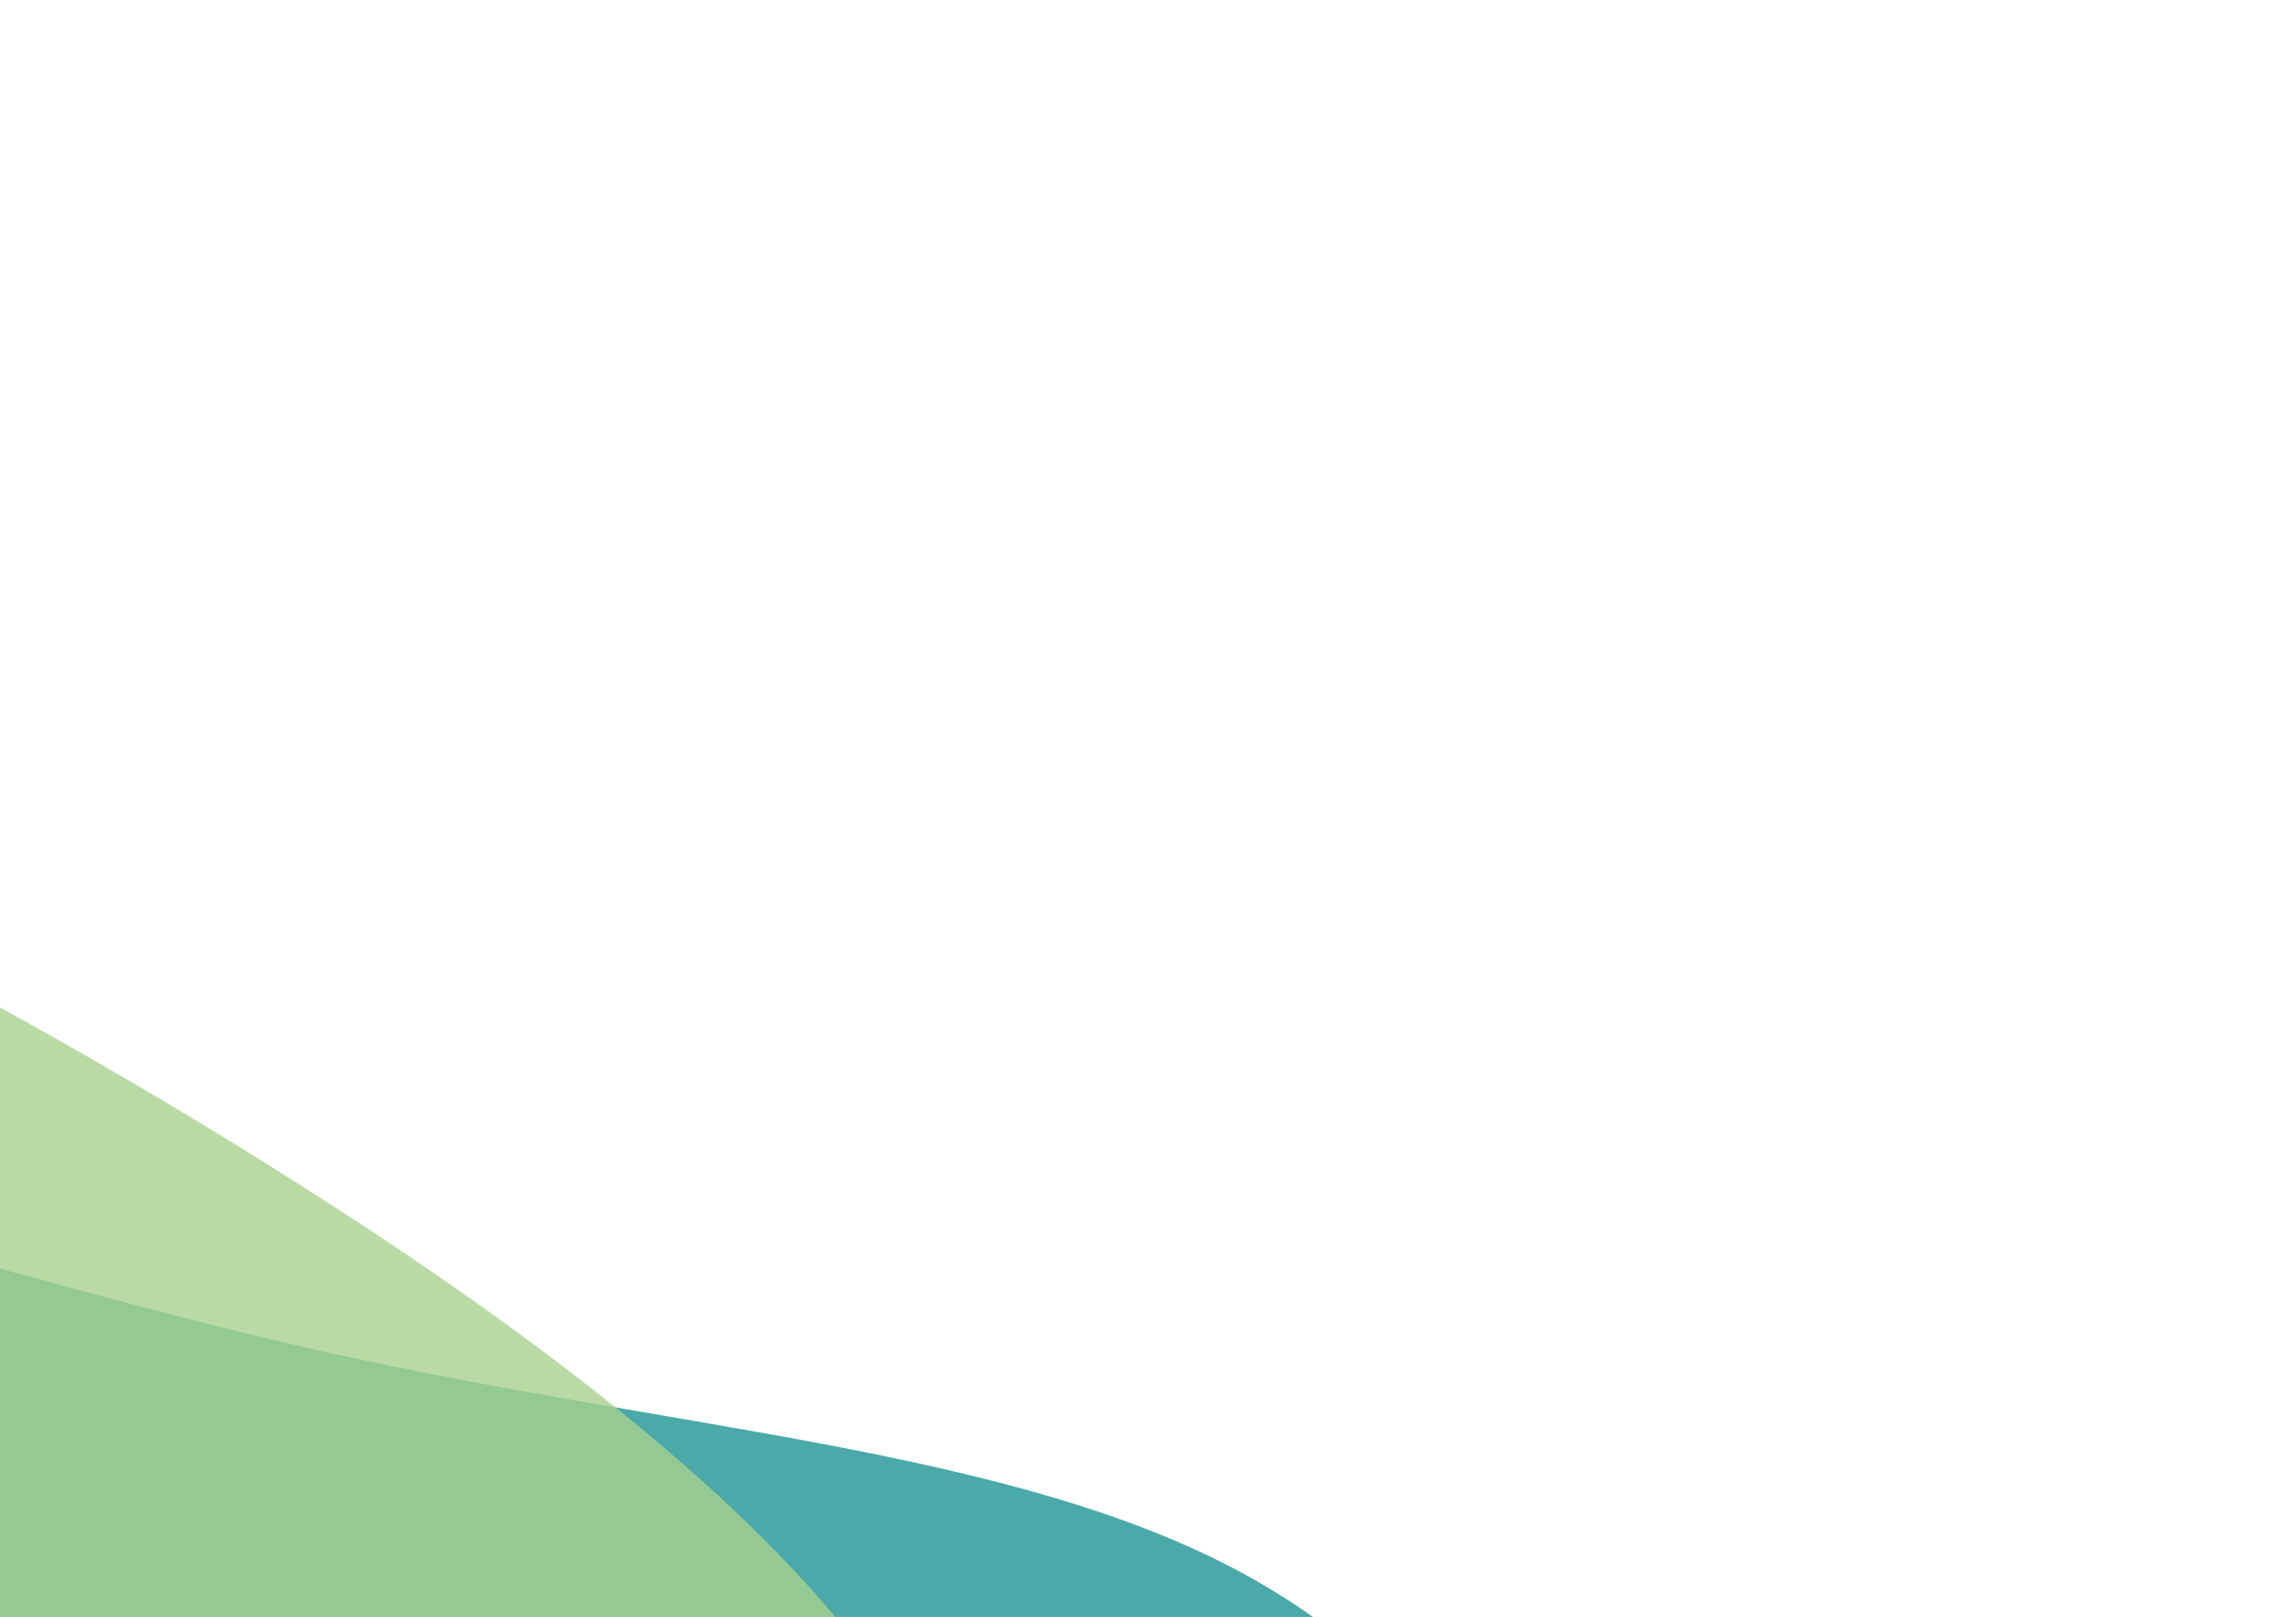 <svg width="274" height="193" viewBox="0 0 274 193" fill="none" xmlns="http://www.w3.org/2000/svg">
<g style="mix-blend-mode:multiply">
<path d="M156.029 350.913C137.143 360.394 117.62 368.88 92.663 371.414C67.453 373.873 36.785 370.535 10.554 359.617C-15.931 348.624 -37.954 329.896 -58.858 310.851C-79.533 292.034 -99.063 272.746 -107.169 253.739C-115.249 234.577 -111.904 215.697 -107.167 193.188C-102.43 170.68 -96.072 144.771 -71.298 140.084C-46.525 135.397 -3.336 151.933 38.616 161.324C80.568 170.715 121.03 172.888 148.465 187.873C175.9 202.858 190.079 230.428 198.399 254.665C206.489 278.673 208.695 299.503 200.814 315.116C192.933 330.729 174.915 341.433 156.029 350.913Z" fill="#1E9394" fill-opacity="0.8"/>
</g>
<g style="mix-blend-mode:multiply">
<path d="M126.48 249.96C130.917 268.576 133.857 286.506 127.201 301.116C120.351 315.775 104.088 327.279 80.076 329.059C55.871 330.889 23.734 322.828 -8.36 313.907C-40.077 305.105 -71.935 295.277 -98.939 280.201C-126.127 264.959 -148.462 244.469 -174.795 219.678C-201.127 194.887 -231.08 165.914 -227.192 149.24C-223.305 132.567 -185.577 128.195 -157.285 117.279C-128.994 106.364 -110.333 88.955 -80.753 90.657C-51.172 92.359 -11.048 113.053 22.593 133.253C55.857 153.335 82.821 173.088 99.276 192.507C115.731 211.927 122.042 231.345 126.48 249.96Z" fill="#A8D08E" fill-opacity="0.8"/>
</g>
</svg>
